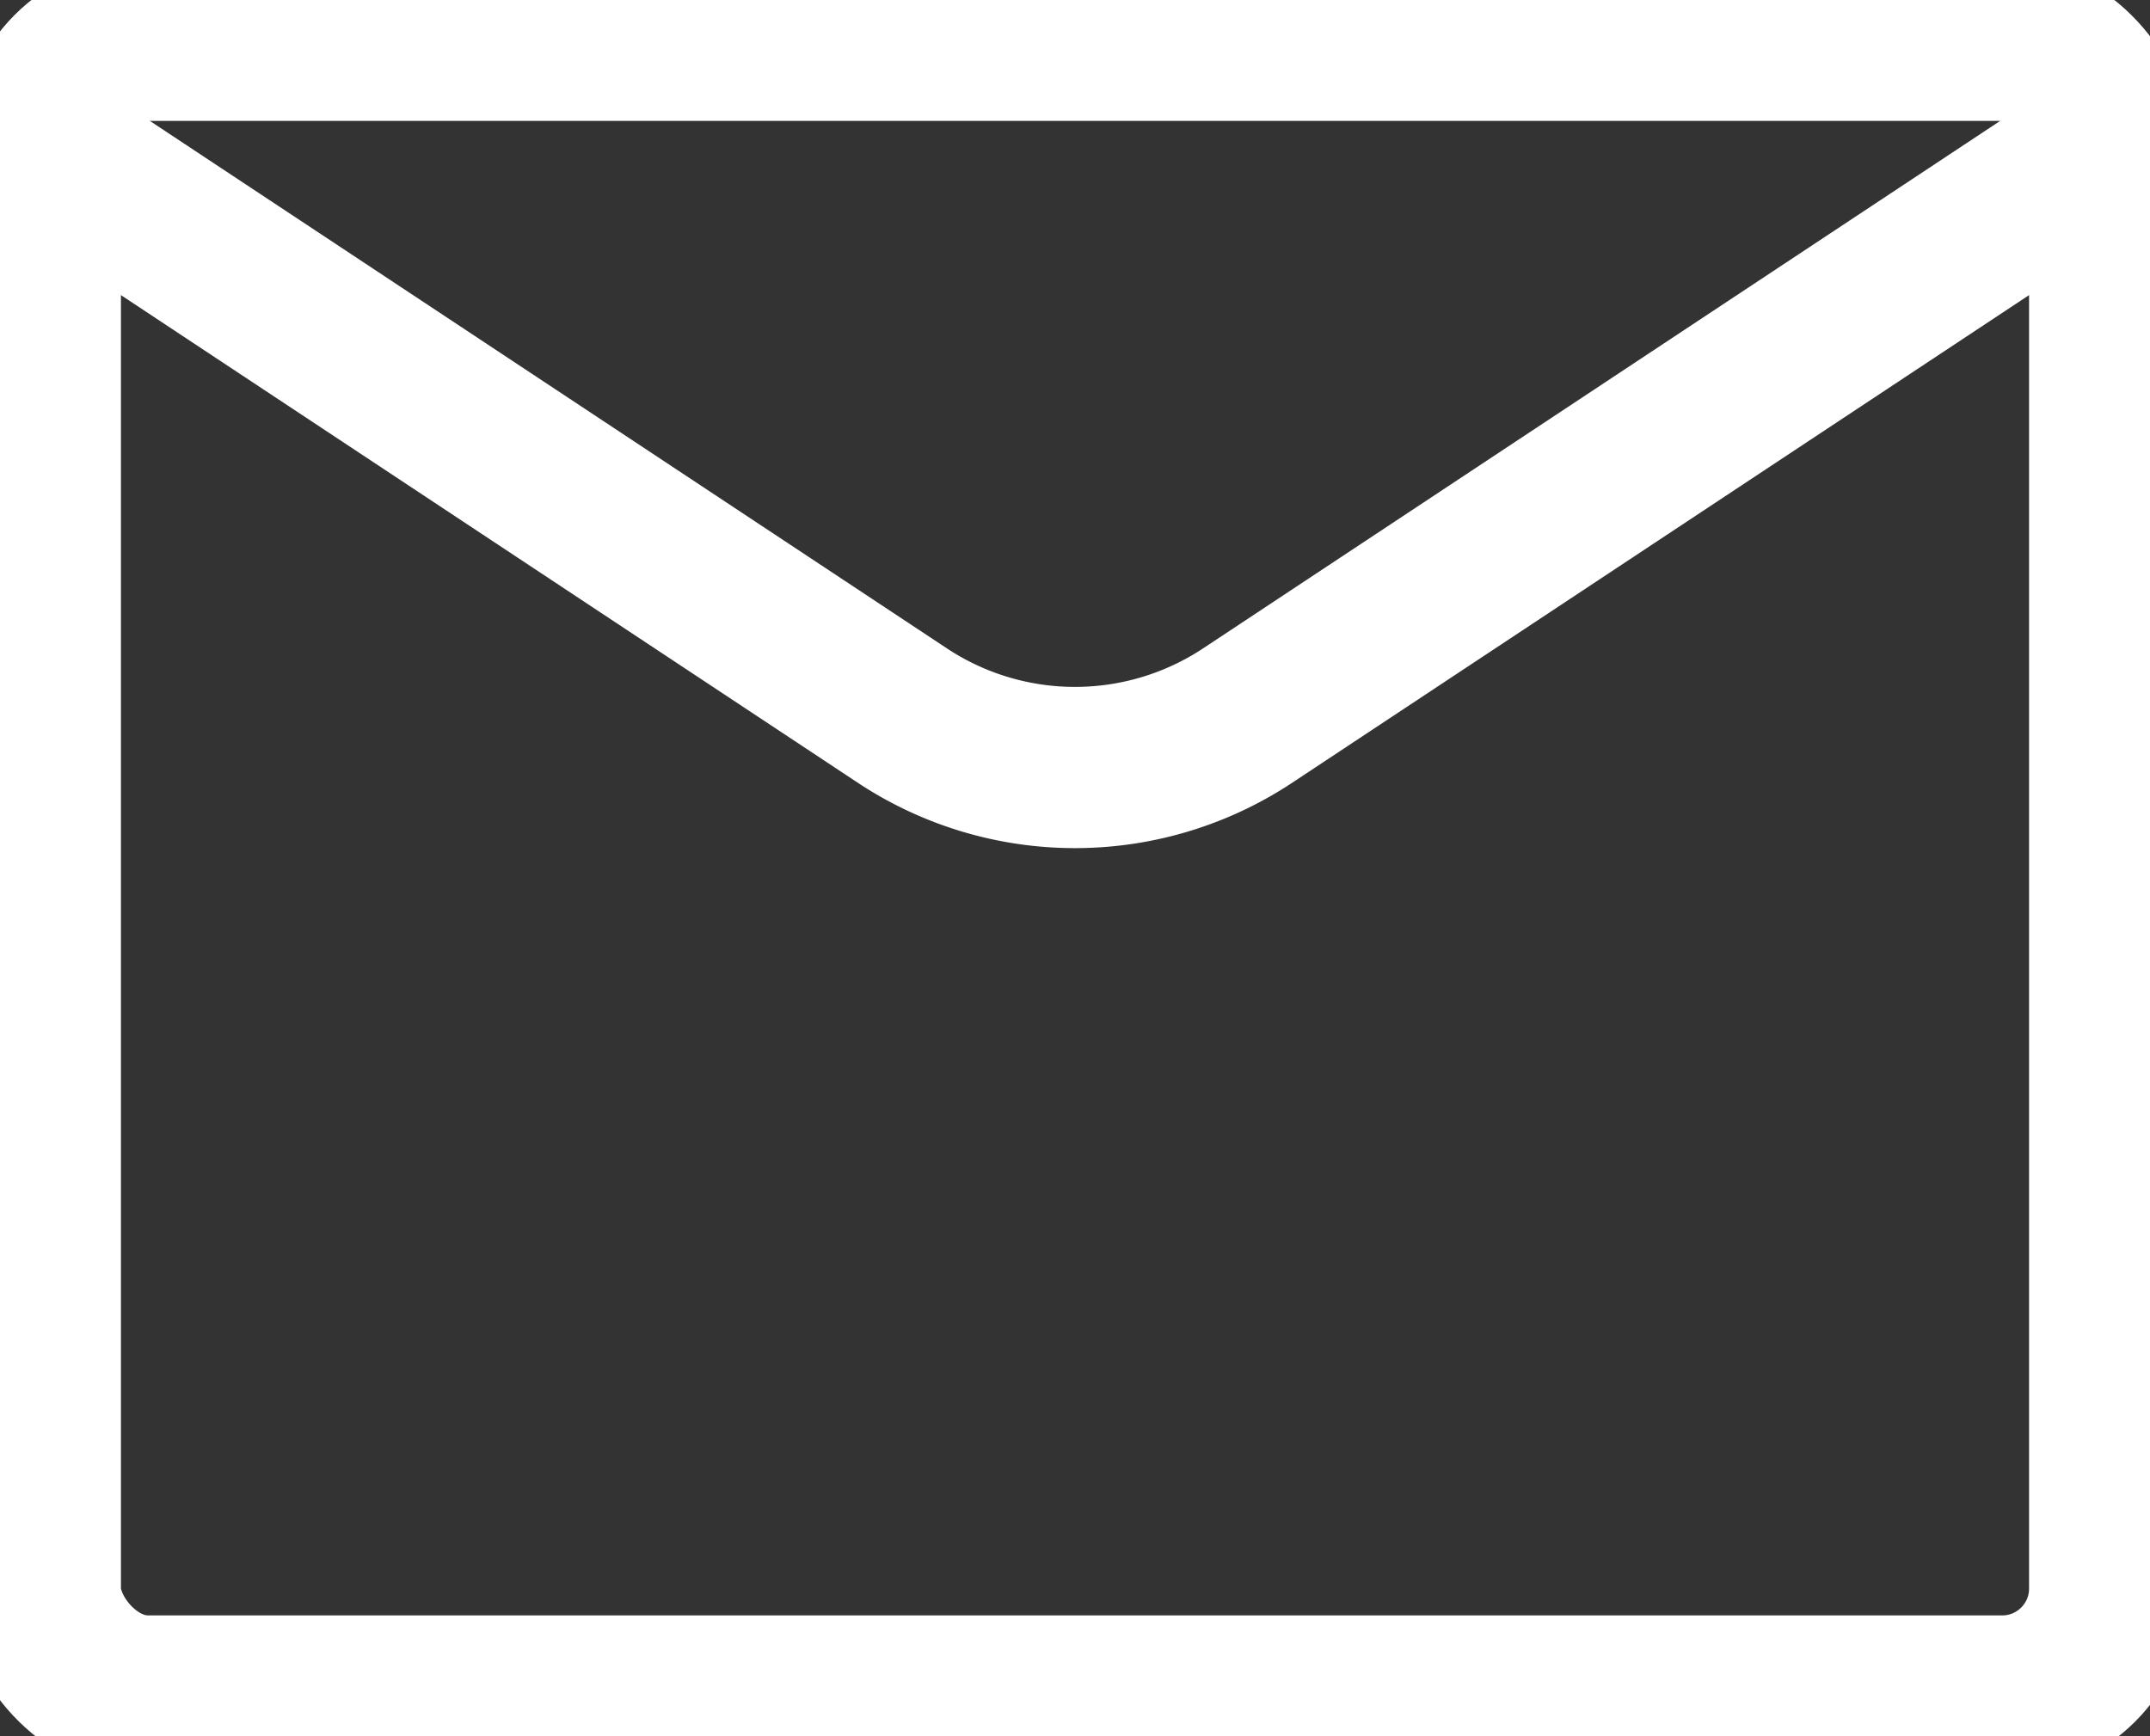 <svg id="Layer_1" data-name="Layer 1" xmlns="http://www.w3.org/2000/svg" viewBox="0 0 40 32.31"><rect x="0" y="0" width="40" height="32.31" fill="#333333" stroke="none"/><defs><style>.cls-1{fill:none;stroke:#fff;stroke-miterlimit:10;stroke-width:3px;}</style></defs><title>notification-white</title><rect class="cls-1" x="0.75" y="0.75" width="38.5" height="30.81" rx="2" ry="2"/><path class="cls-1" d="M.75,6.55,16.81,17.18a5.82,5.82,0,0,0,6.38,0L39.25,6.55" transform="translate(0 -3.85)"/></svg>